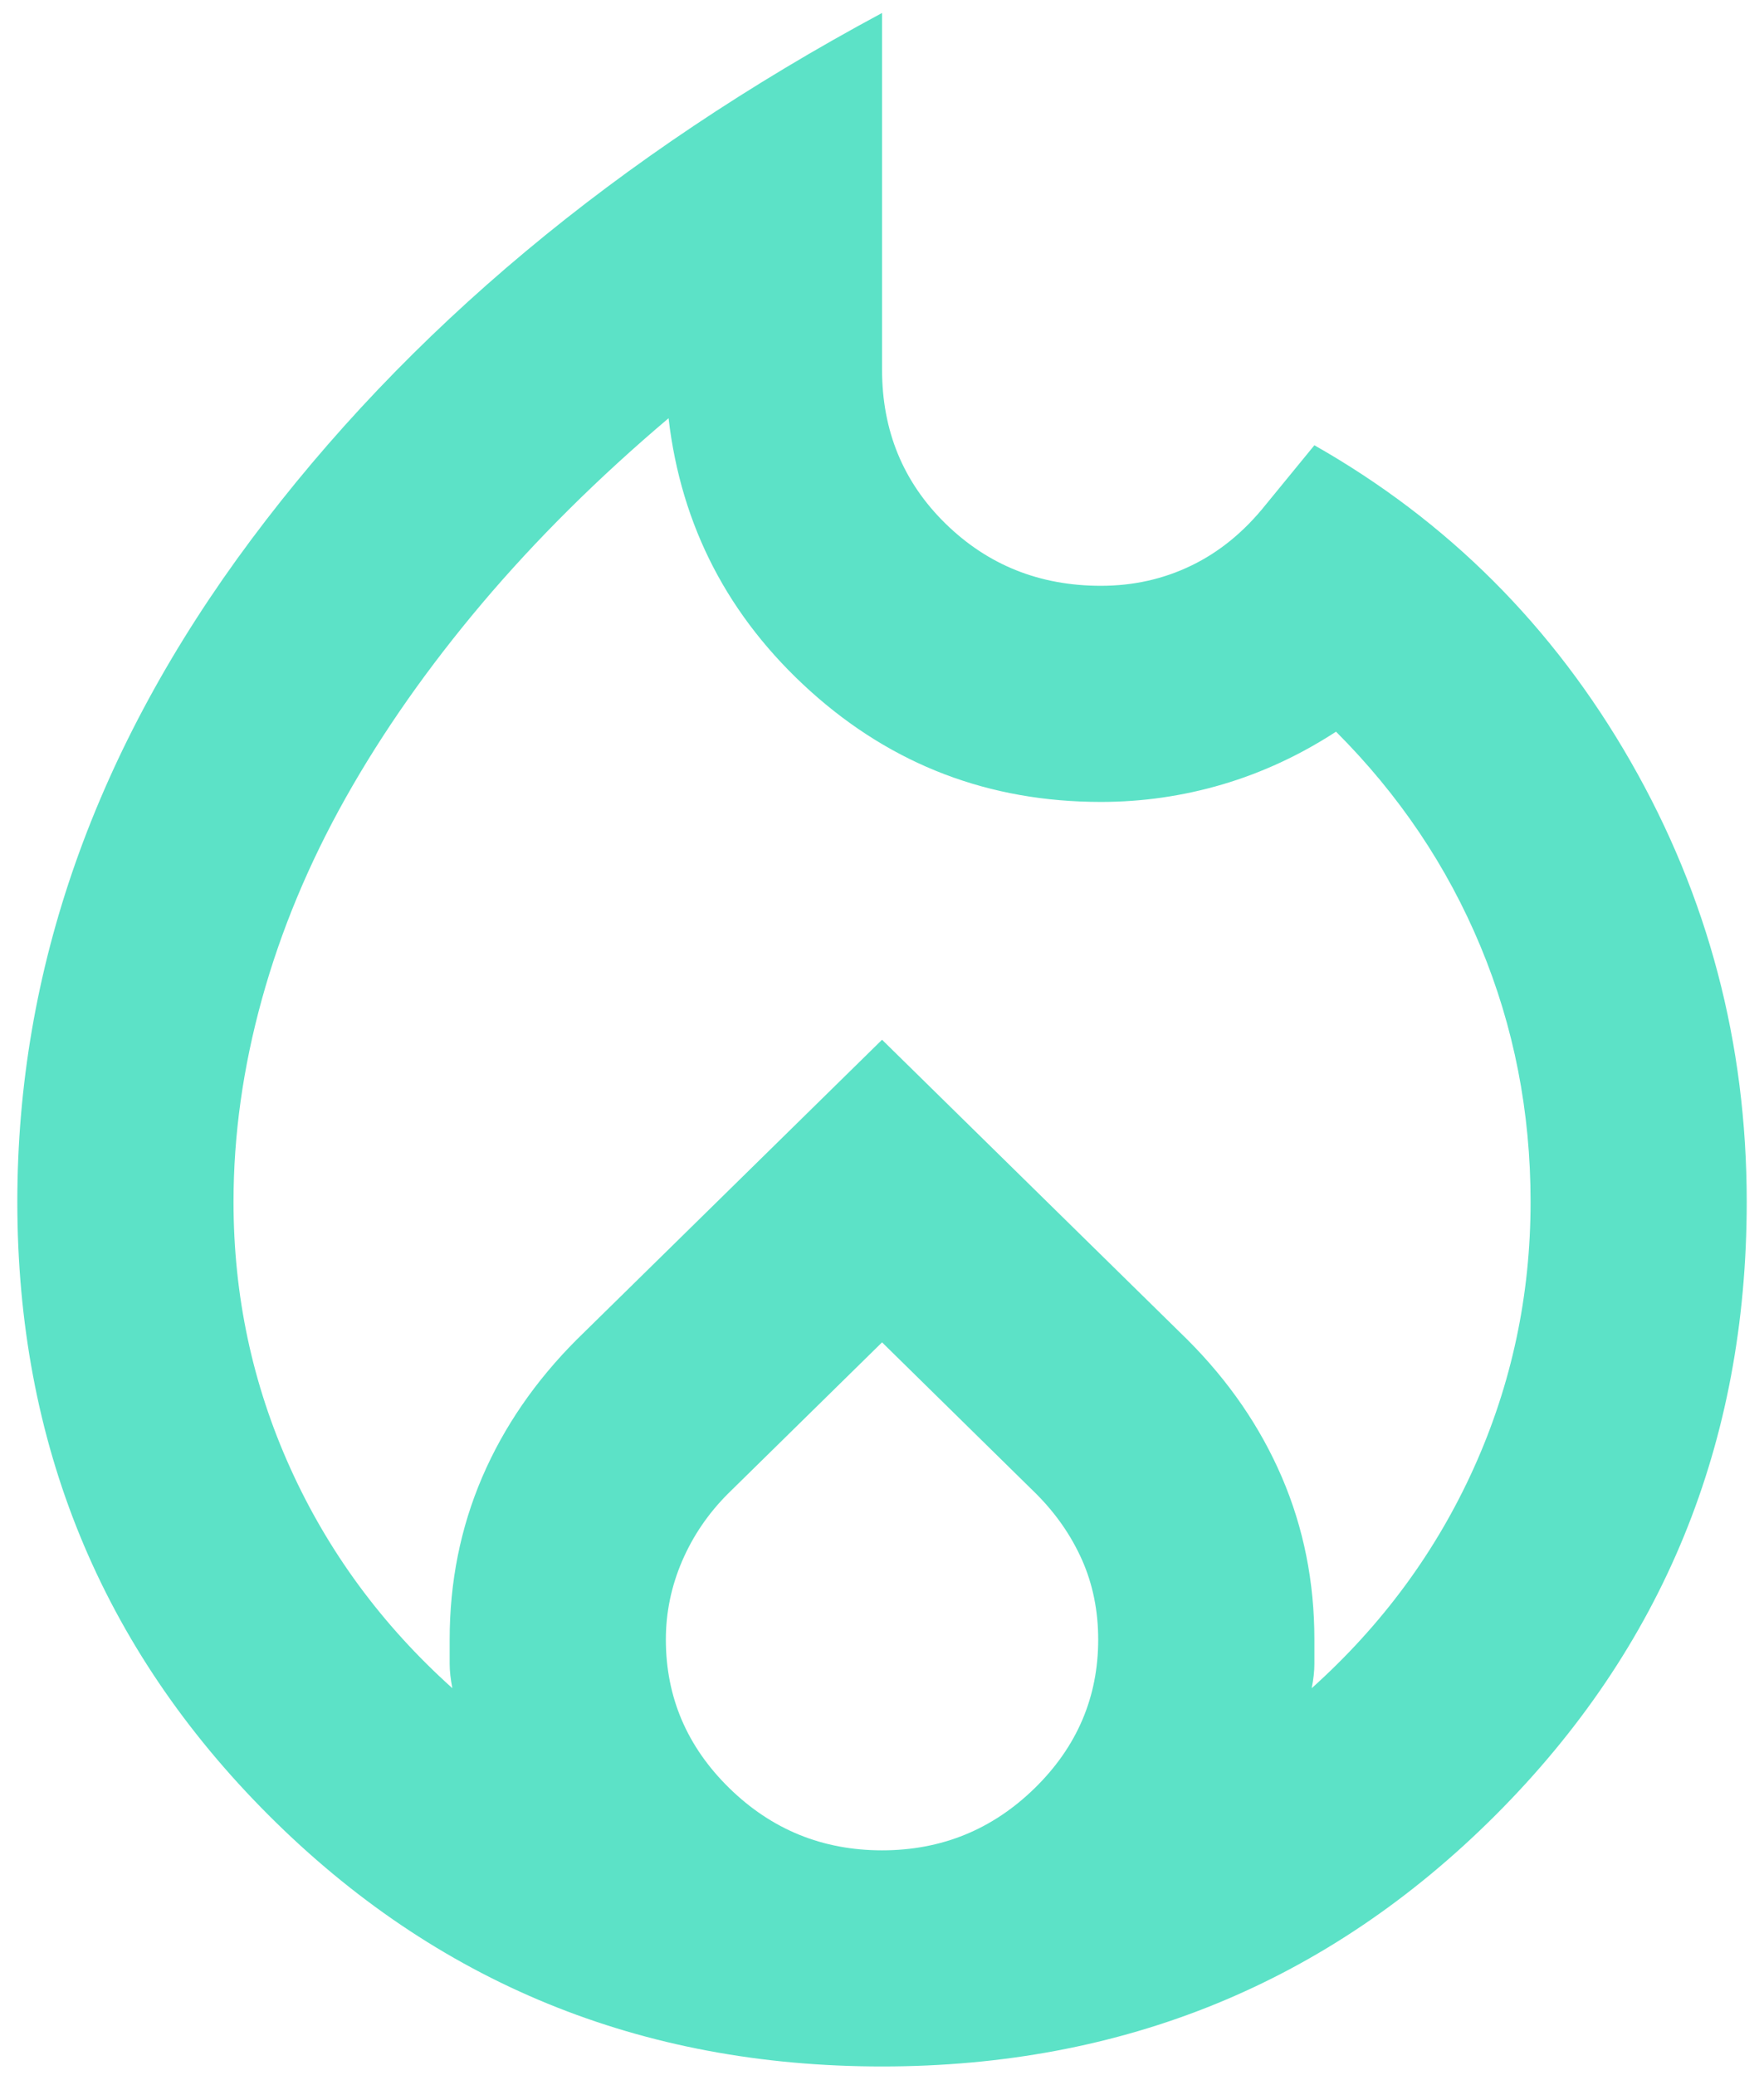 <svg width="34" height="40" viewBox="0 0 34 40" fill="none" xmlns="http://www.w3.org/2000/svg">
<path d="M4.501 23.167C4.501 24.972 4.865 26.682 5.594 28.297C6.324 29.912 7.365 31.326 8.719 32.542C8.685 32.368 8.667 32.212 8.667 32.073V31.604C8.667 30.493 8.876 29.451 9.292 28.479C9.709 27.507 10.317 26.622 11.115 25.823L17.001 20.042L22.886 25.823C23.685 26.622 24.292 27.507 24.709 28.479C25.126 29.451 25.334 30.493 25.334 31.604V32.073C25.334 32.212 25.317 32.368 25.282 32.542C26.636 31.326 27.678 29.912 28.407 28.297C29.136 26.682 29.501 24.972 29.501 23.167C29.501 21.431 29.18 19.79 28.537 18.245C27.895 16.7 26.966 15.319 25.751 14.104C25.056 14.556 24.327 14.894 23.563 15.12C22.799 15.345 22.018 15.458 21.219 15.458C19.067 15.458 17.2 14.746 15.62 13.323C14.041 11.899 13.129 10.146 12.886 8.062C11.532 9.208 10.334 10.398 9.292 11.63C8.251 12.863 7.374 14.113 6.662 15.38C5.95 16.648 5.412 17.941 5.048 19.26C4.683 20.58 4.501 21.882 4.501 23.167ZM17.001 25.875L14.032 28.792C13.65 29.174 13.355 29.608 13.146 30.094C12.938 30.58 12.834 31.083 12.834 31.604C12.834 32.715 13.242 33.67 14.058 34.469C14.874 35.267 15.855 35.667 17.001 35.667C18.146 35.667 19.127 35.267 19.943 34.469C20.759 33.67 21.167 32.715 21.167 31.604C21.167 31.049 21.063 30.537 20.855 30.068C20.646 29.599 20.351 29.174 19.969 28.792L17.001 25.875ZM17.001 0.25V7.125C17.001 8.306 17.409 9.295 18.225 10.094C19.041 10.892 20.039 11.292 21.219 11.292C21.844 11.292 22.426 11.162 22.964 10.901C23.502 10.641 23.98 10.25 24.396 9.729L25.334 8.583C27.903 10.042 29.935 12.073 31.428 14.677C32.921 17.281 33.667 20.111 33.667 23.167C33.667 27.819 32.053 31.76 28.824 34.99C25.594 38.219 21.653 39.833 17.001 39.833C12.348 39.833 8.407 38.219 5.178 34.99C1.949 31.76 0.334 27.819 0.334 23.167C0.334 18.688 1.836 14.434 4.839 10.406C7.843 6.378 11.896 2.993 17.001 0.25Z" fill="#5CE2C7"/>
</svg>
